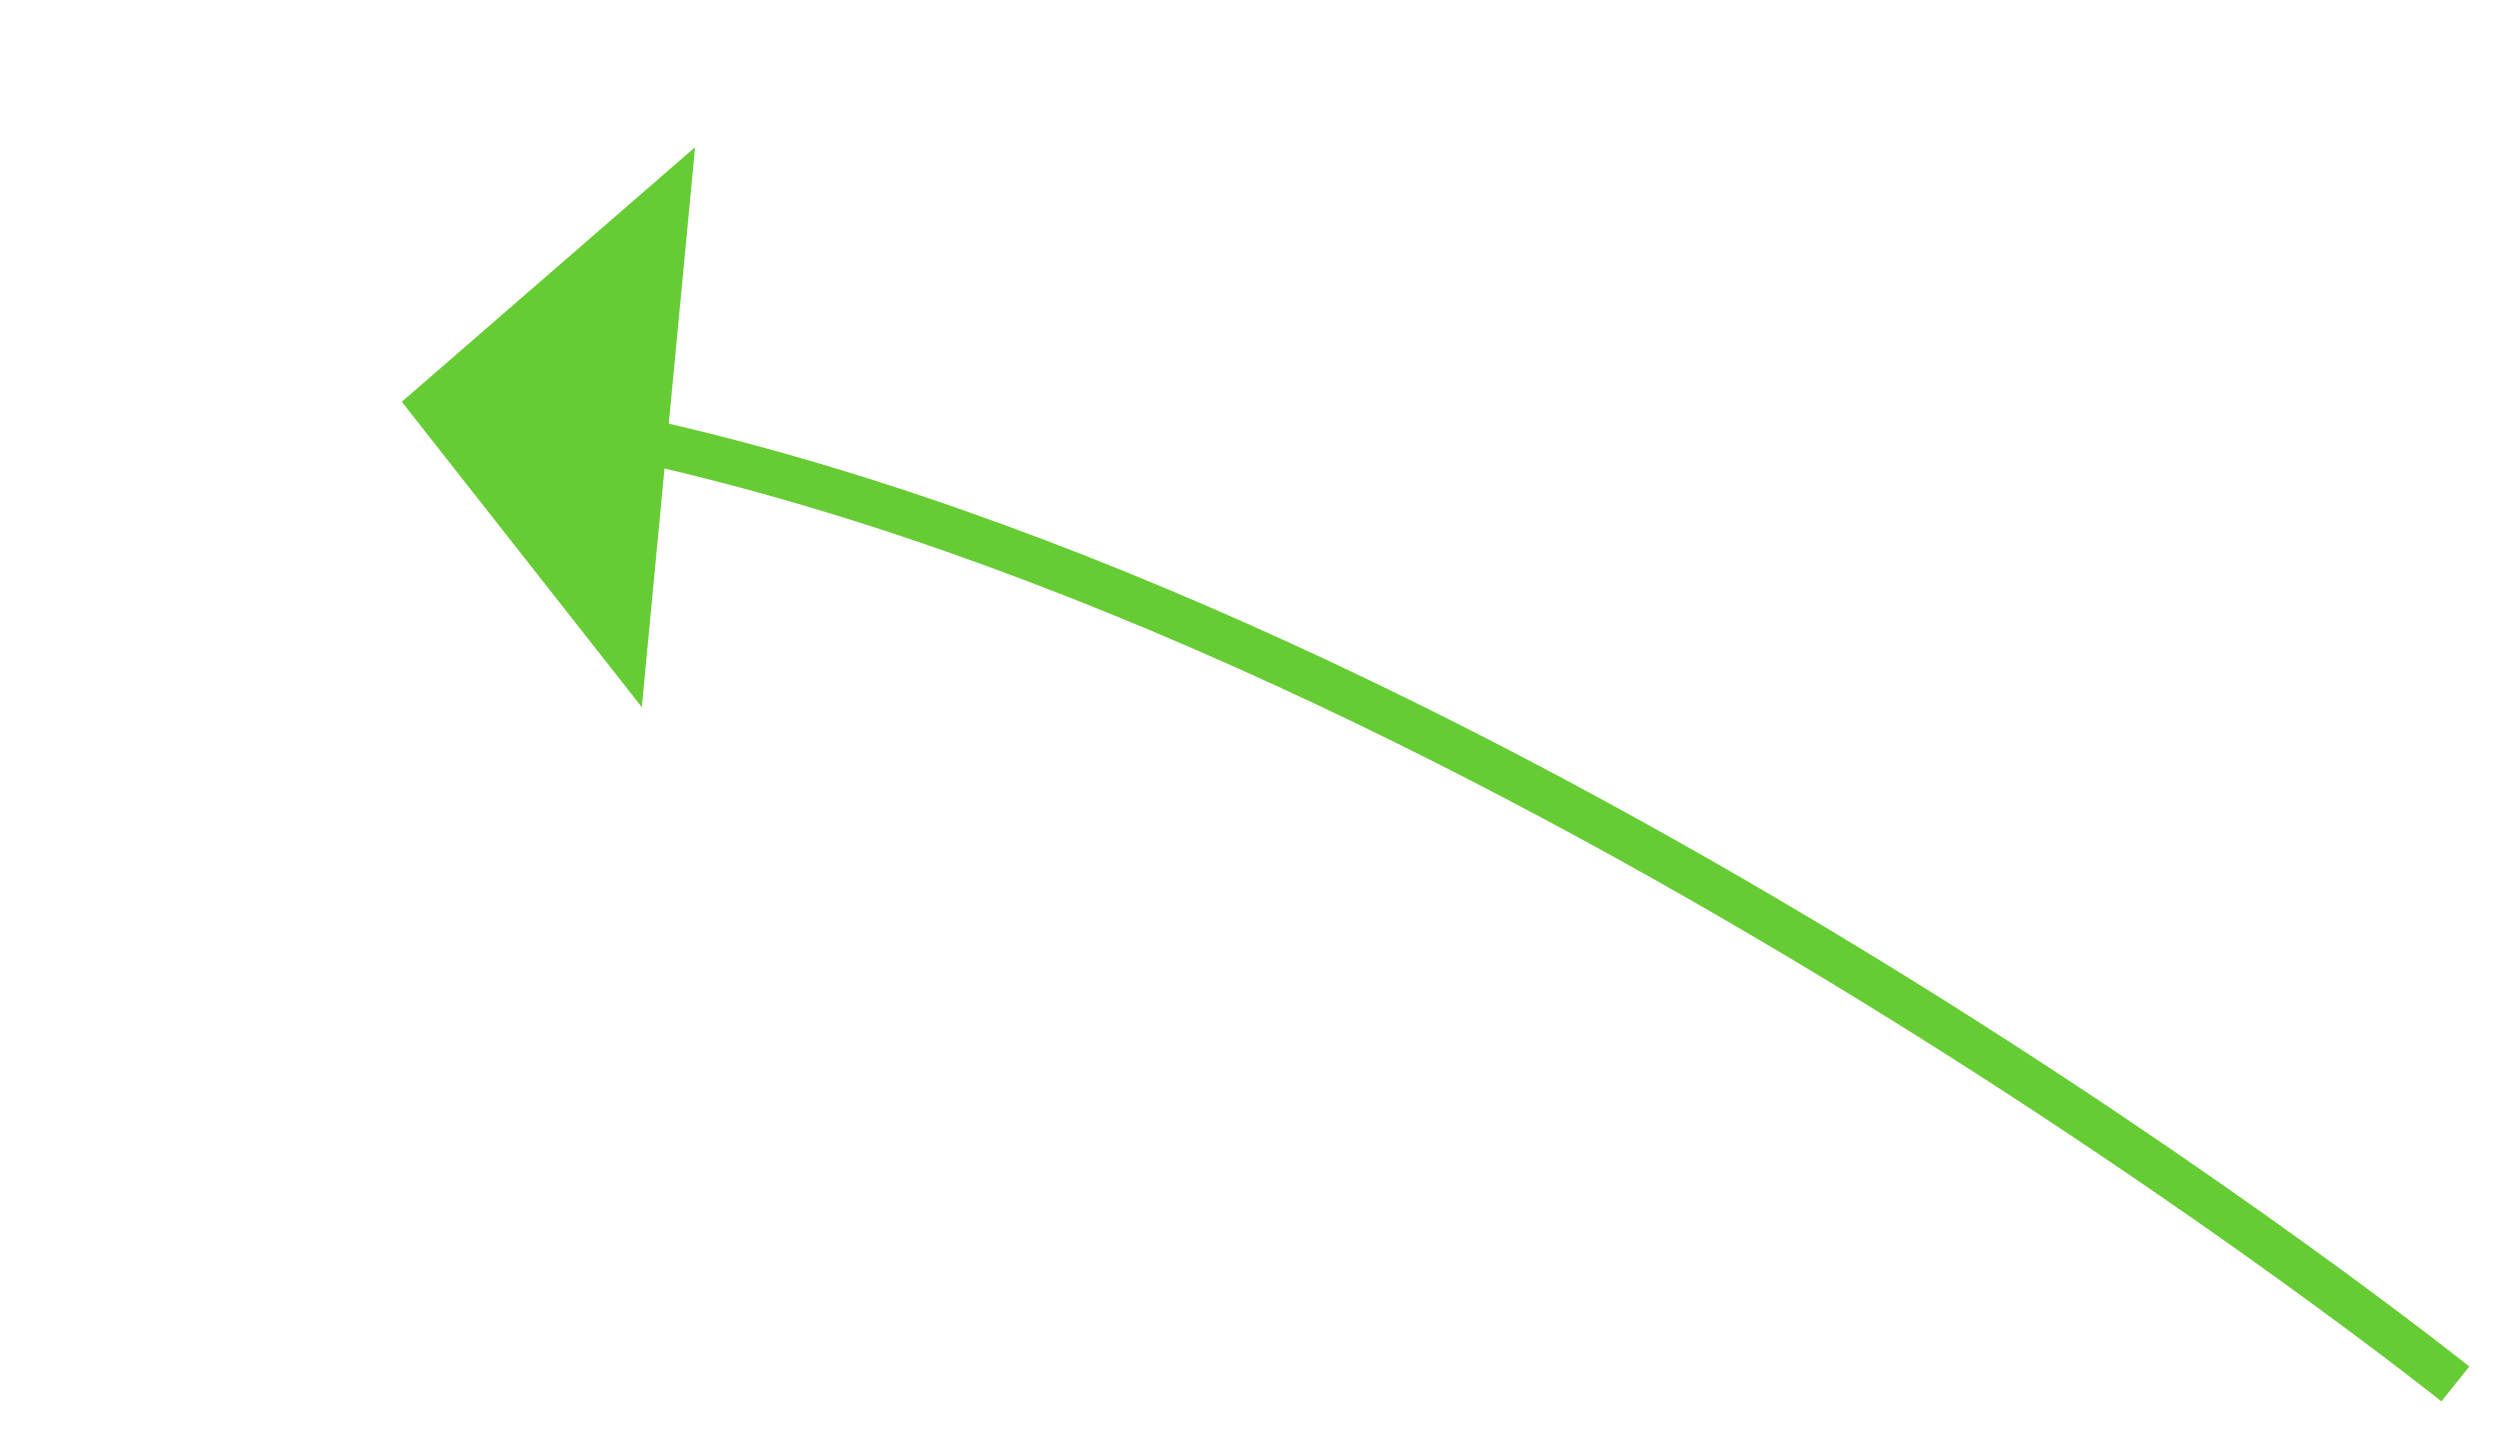 ﻿<?xml version="1.0" encoding="utf-8"?>
<svg version="1.1" xmlns:xlink="http://www.w3.org/1999/xlink" width="56px" height="32px" xmlns="http://www.w3.org/2000/svg">
  <g transform="matrix(1 0 0 1 -643 -3880 )">
    <path d="M 46 22  C 46 22  24.724 4.979  4.94 0.771  " stroke-width="1" stroke="#66cc33" fill="none" transform="matrix(1 0 0 1 652 3889 )" />
    <path d="M 6.57 -5.703  L 0 0  L 5.376 6.84  L 6.57 -5.703  Z " fill-rule="nonzero" fill="#66cc33" stroke="none" transform="matrix(1 0 0 1 652 3889 )" />
  </g>
</svg>